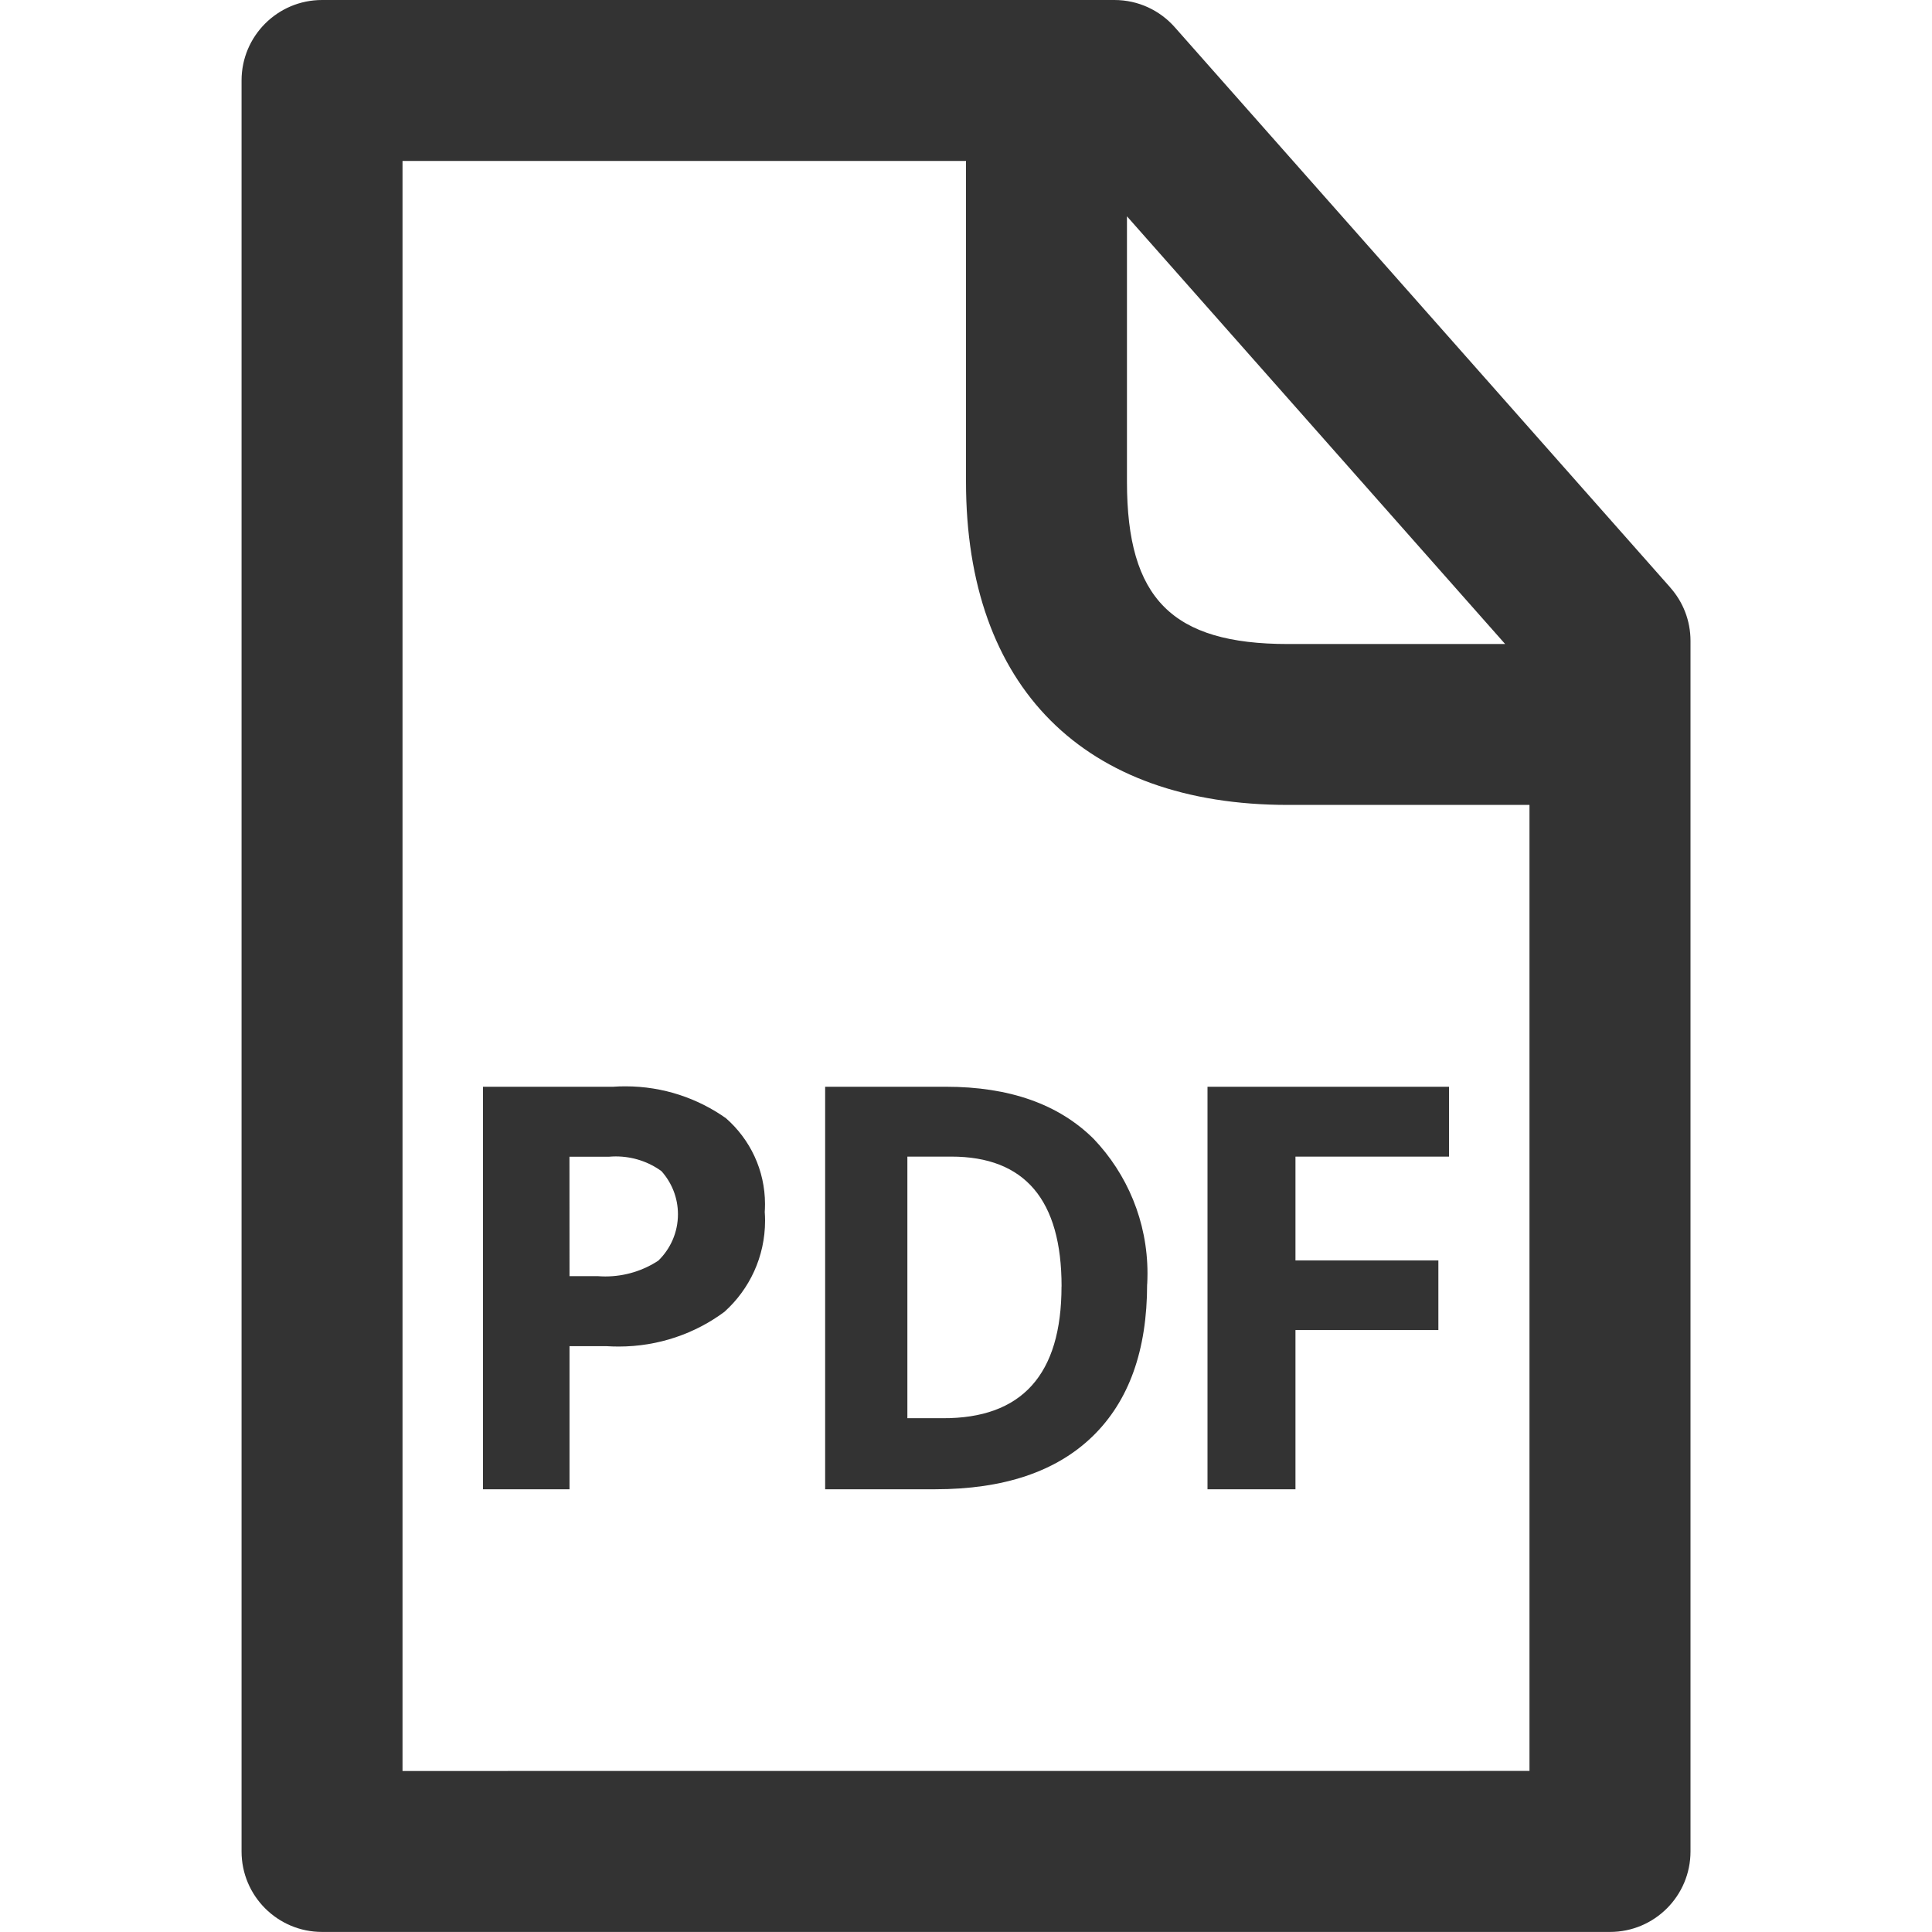 <svg version="1.1" xmlns="http://www.w3.org/2000/svg" width="32" height="32" viewBox="0 0 32 32">
<title>pdf-file</title>
<path fill="#333" d="M12.667 20.080c0.003 0.041 0.005 0.090 0.005 0.138 0 0.598-0.258 1.135-0.67 1.507l-0.002 0.002c-0.484 0.36-1.093 0.576-1.752 0.576-0.066 0-0.132-0.002-0.197-0.006l0.009 0h-0.627v2.37h-1.433v-6.667h2.157c0.061-0.005 0.131-0.007 0.202-0.007 0.625 0 1.204 0.199 1.676 0.536l-0.009-0.006c0.396 0.348 0.645 0.856 0.645 1.422 0 0.047-0.002 0.094-0.005 0.141l0-0.006zM9.433 21.137h0.47c0.037 0.003 0.079 0.005 0.123 0.005 0.326 0 0.63-0.098 0.883-0.265l-0.006 0.004c0.201-0.195 0.326-0.468 0.326-0.769 0-0.275-0.104-0.525-0.274-0.715l0.001 0.001c-0.21-0.153-0.473-0.244-0.758-0.244-0.037 0-0.074 0.002-0.111 0.005l0.005-0h-0.66zM19 21.27q0 1.643-0.903 2.52t-2.61 0.877h-1.82v-6.667h2q1.577 0 2.447 0.863c0.552 0.579 0.892 1.364 0.892 2.229 0 0.062-0.002 0.124-0.005 0.186l0-0.009zM17.583 21.307q0-2.15-1.827-2.15h-0.727v4.333h0.583q1.97 0.010 1.97-2.183zM21.457 24.667h-1.457v-6.667h4v1.157h-2.543v1.72h2.367v1.153h-2.367zM27.667 9.733l-8.21-9.283c-0.245-0.277-0.602-0.45-0.999-0.45-0 0-0.001 0-0.001 0h-13.123c-0.736 0-1.333 0.597-1.333 1.333v0 29.333c0 0.736 0.597 1.333 1.333 1.333v0h21.333c0.736 0 1.333-0.597 1.333-1.333v0-20.050c0-0 0-0.001 0-0.001 0-0.339-0.126-0.648-0.335-0.883l0.001 0.001zM24.93 10.667h-3.597c-1.92 0-2.667-0.753-2.667-2.687v-4.397zM6.667 29.333v-26.667h9.333v5.313c0 3.403 1.953 5.353 5.333 5.353h4v16z"></path>
</svg>
